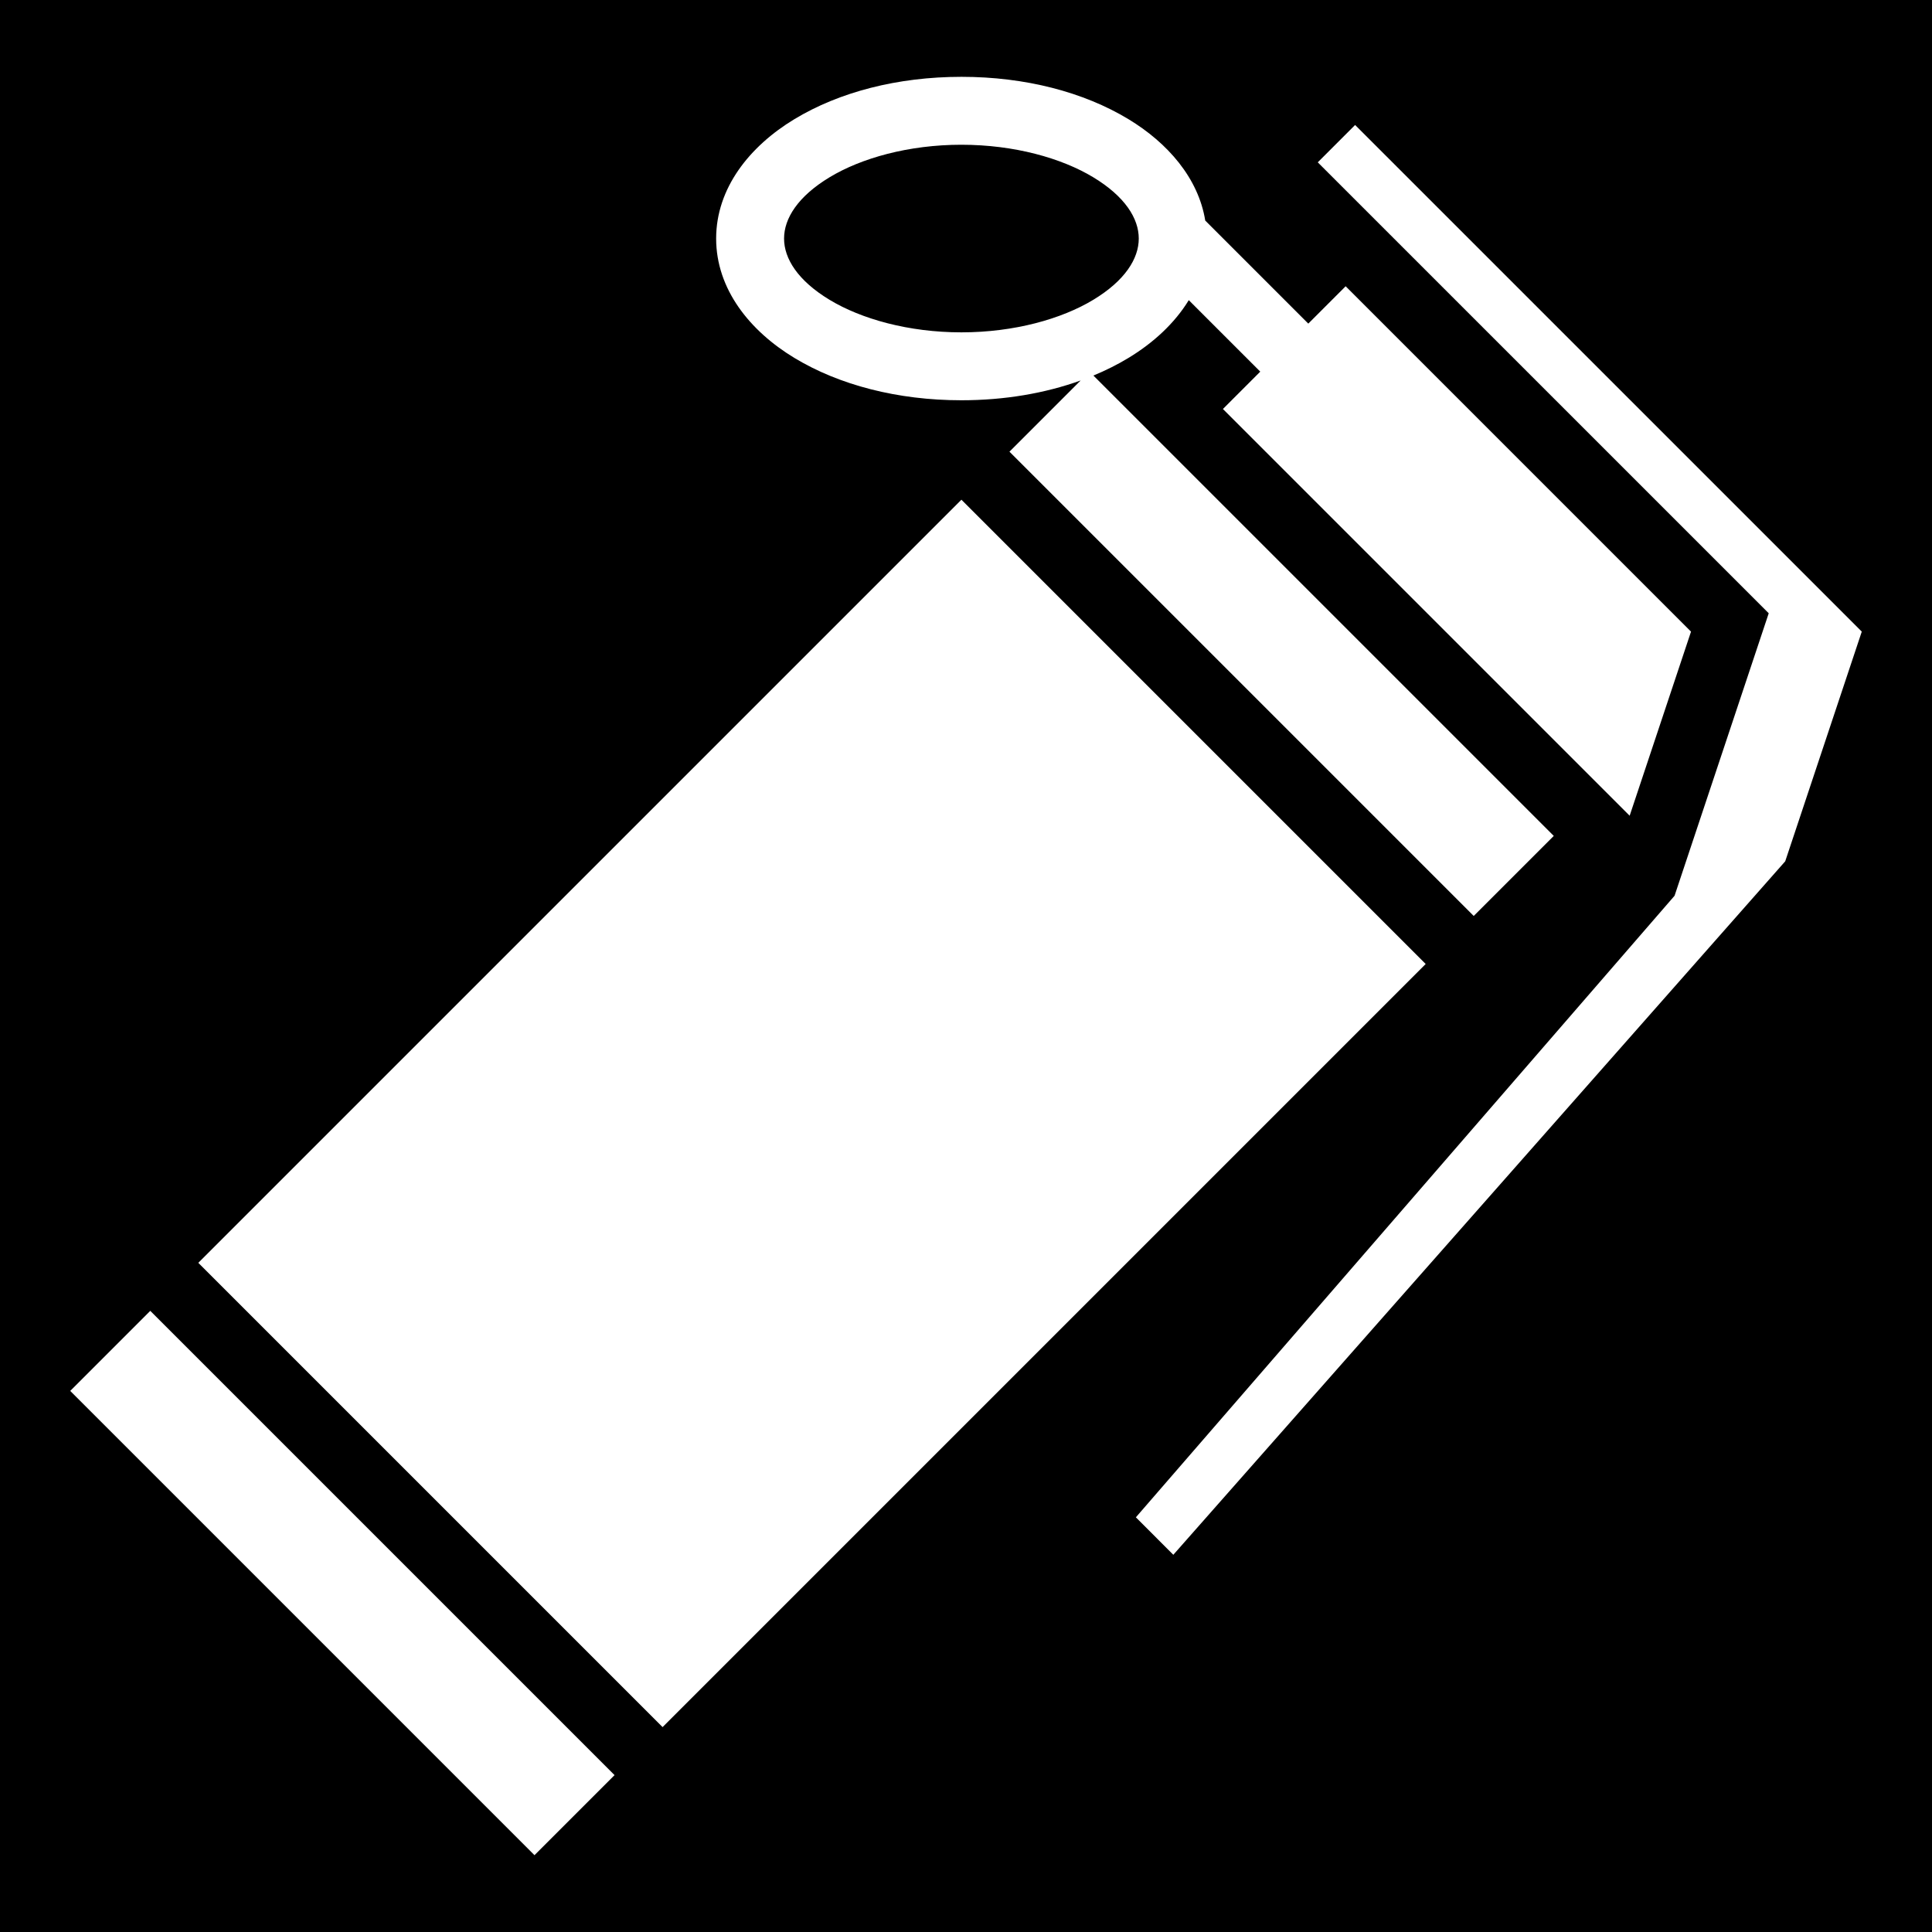<svg xmlns="http://www.w3.org/2000/svg" viewBox="0 0 512 512" height="192" width="192"><path d="M0 0h512v512H0z"/><path fill="#fff" d="M254.785 20.36c-16.934 0-32.385 4.04-44.254 11.214-11.867 7.176-20.745 18.27-20.745 31.643 0 13.372 8.878 24.467 20.746 31.642 11.87 7.175 27.32 11.214 44.255 11.214 11.424 0 22.168-1.845 31.598-5.244l-18.87 18.87L390.552 242.74l21.214-21.215-122-122c3.282-1.36 6.387-2.917 9.275-4.664 6.595-3.988 12.26-9.19 15.997-15.317l18.943 18.945-9.898 9.9 107.79 107.79 16.263-48.79-91.526-91.53-9.9 9.902-27.31-27.31c-1.817-11.24-9.933-20.57-20.36-26.876-11.87-7.175-27.32-11.215-44.255-11.215zM359.12 33.12l-9.897 9.9L468.73 162.525l-24.953 74.856-142.76 164.725 9.926 9.928L473.1 228.256l20.29-60.87L359.12 33.12zm-104.335 5.24c13.994 0 26.542 3.54 34.942 8.62 8.4 5.077 12.058 10.91 12.058 16.237 0 5.327-3.66 11.16-12.058 16.238-8.4 5.078-20.948 8.62-34.942 8.62-13.993 0-26.542-3.542-34.94-8.62-8.4-5.078-12.06-10.91-12.06-16.238 0-5.327 3.66-11.16 12.06-16.238 8.398-5.08 20.947-8.62 34.94-8.62zm0 94.068L52.55 334.66 175.59 457.7l202.232-202.233-123.037-123.04zM39.822 347.388l-21.21 21.216L141.645 491.64l21.215-21.214L39.823 347.39z"/></svg>
